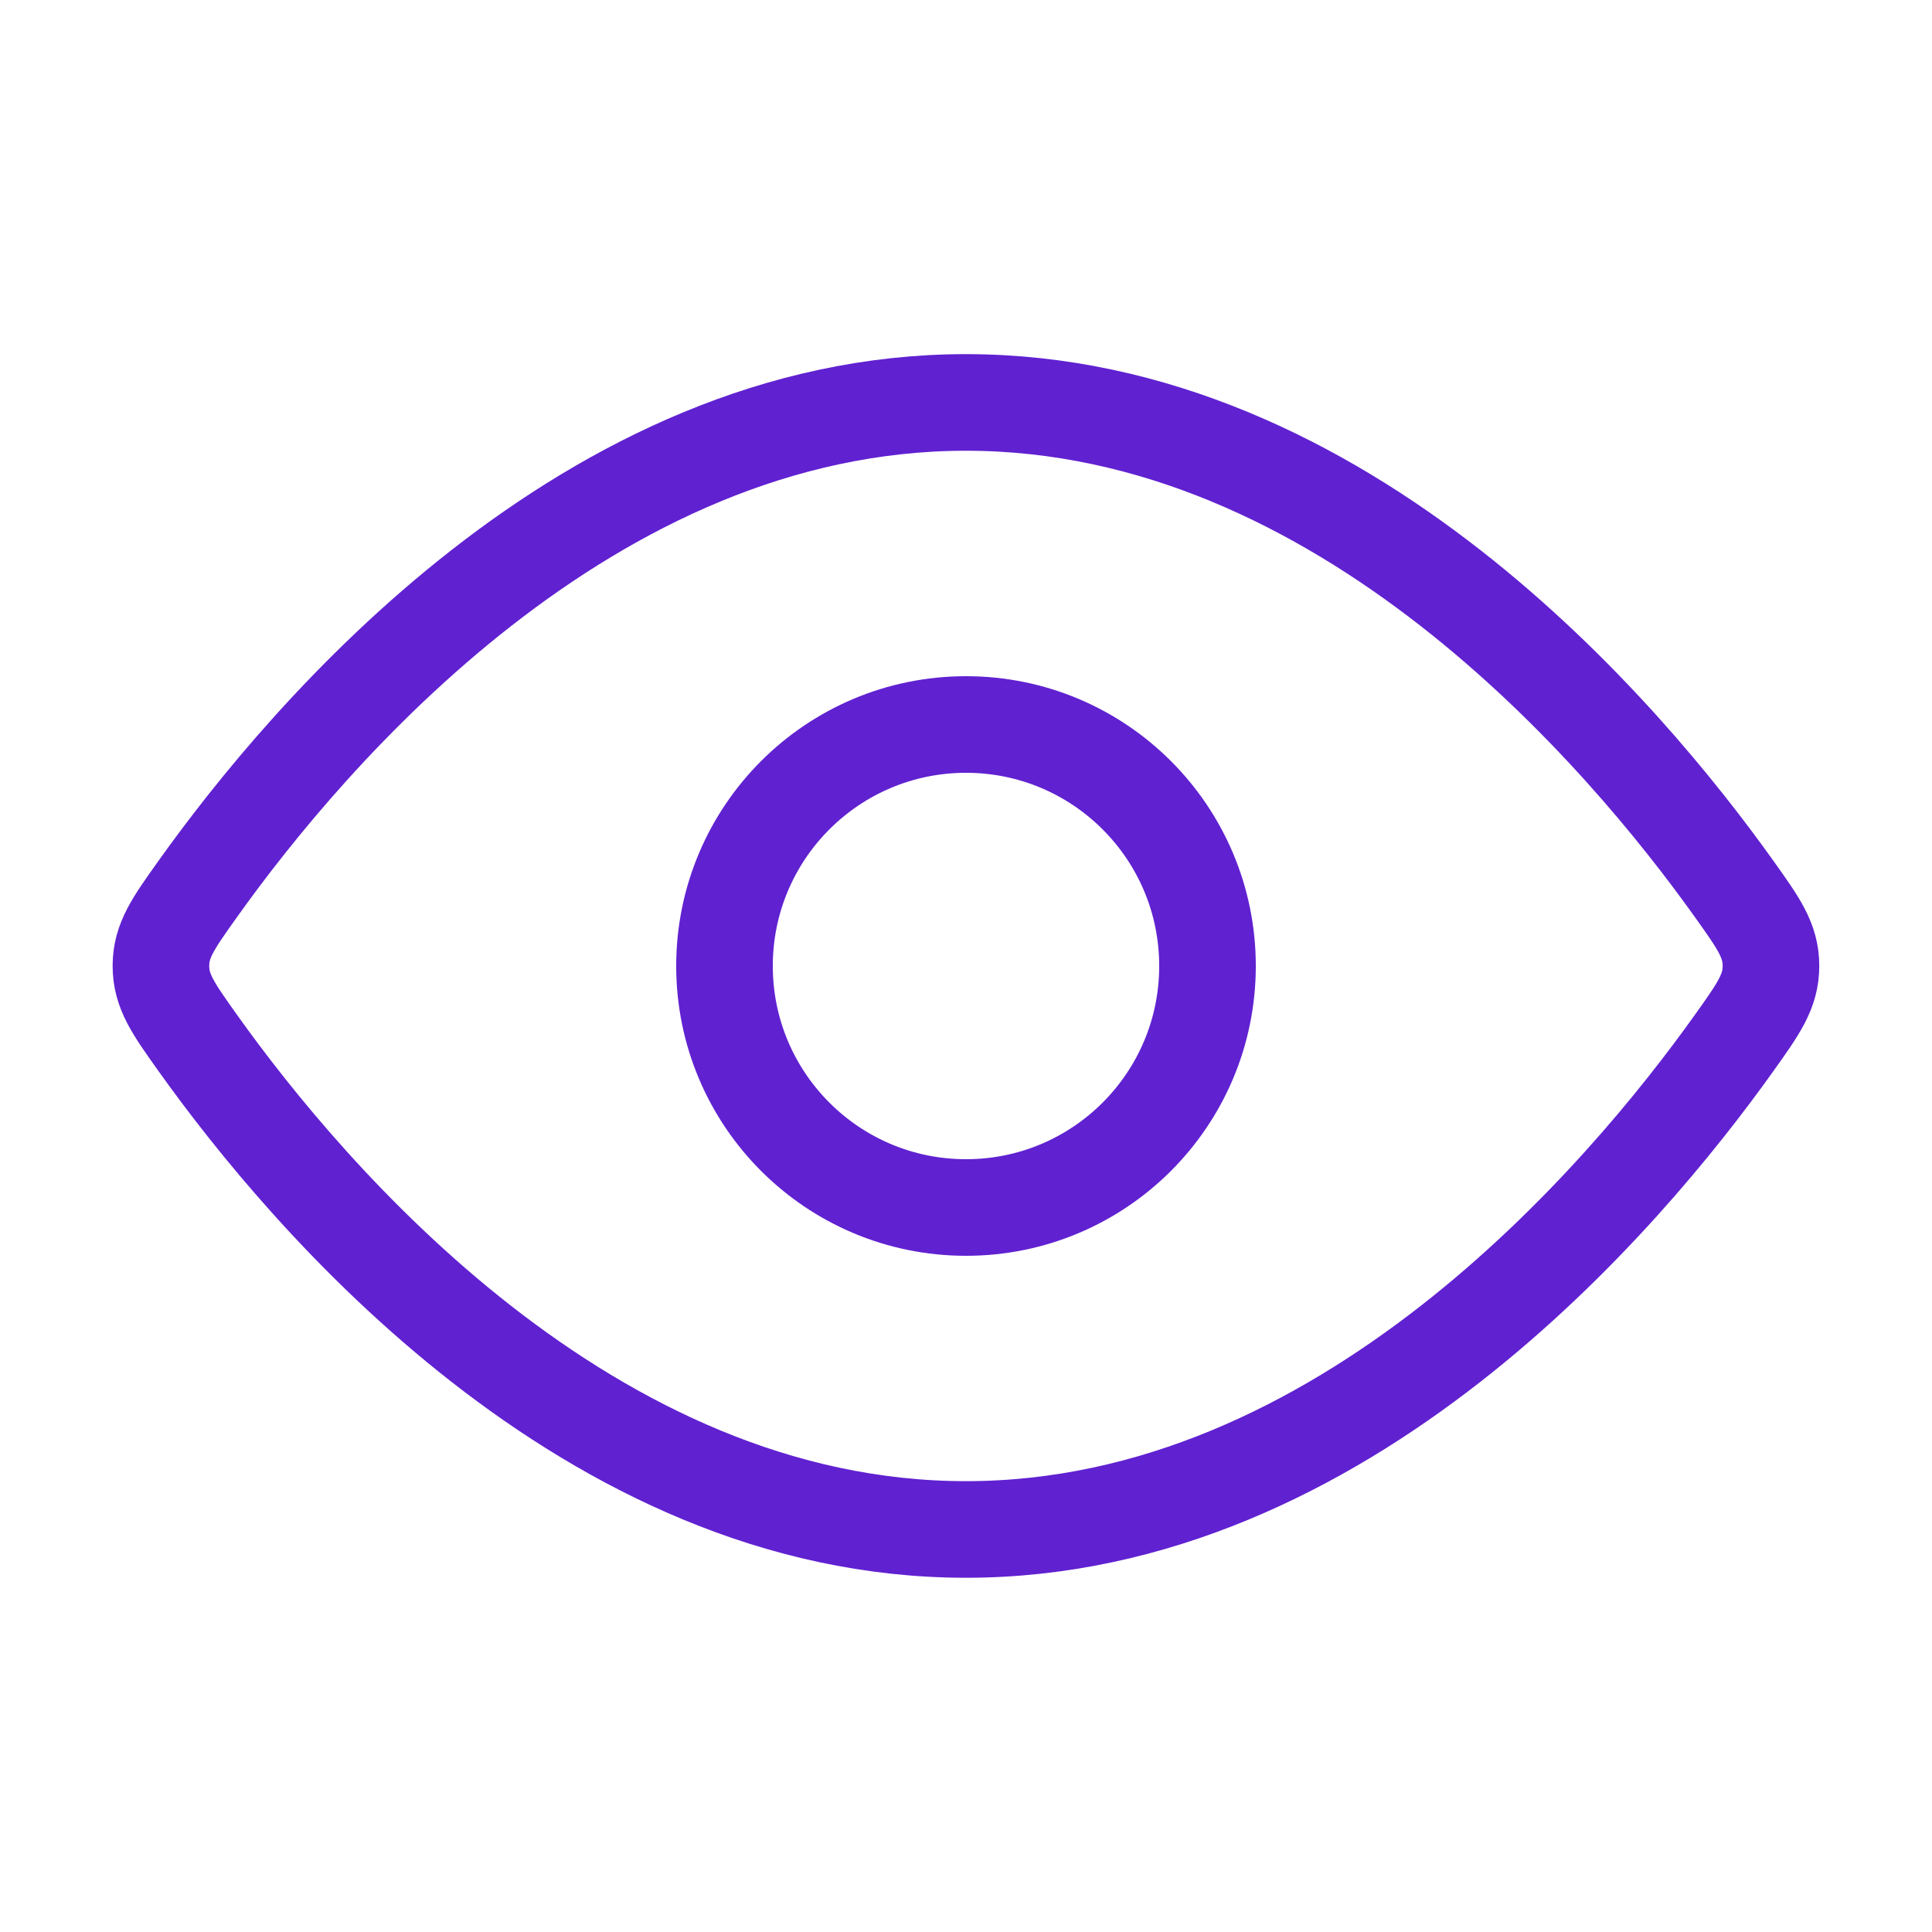 <svg width="20" height="20" viewBox="0 0 20 20" fill="none" xmlns="http://www.w3.org/2000/svg">
<path d="M17.953 9.204C18.206 9.559 18.333 9.736 18.333 9.999C18.333 10.262 18.206 10.44 17.953 10.795C16.814 12.392 13.907 15.833 9.999 15.833C6.092 15.833 3.184 12.392 2.046 10.795C1.793 10.44 1.666 10.262 1.666 9.999C1.666 9.736 1.793 9.559 2.046 9.204C3.184 7.607 6.092 4.166 9.999 4.166C13.907 4.166 16.814 7.607 17.953 9.204Z" stroke="#6021D1" strokeWidth="1.25"/>
<path d="M12.5 10C12.5 8.619 11.381 7.5 10 7.5C8.619 7.5 7.5 8.619 7.5 10C7.5 11.381 8.619 12.5 10 12.5C11.381 12.5 12.5 11.381 12.5 10Z" stroke="#6021D1" strokeWidth="1.25"/>
</svg>
